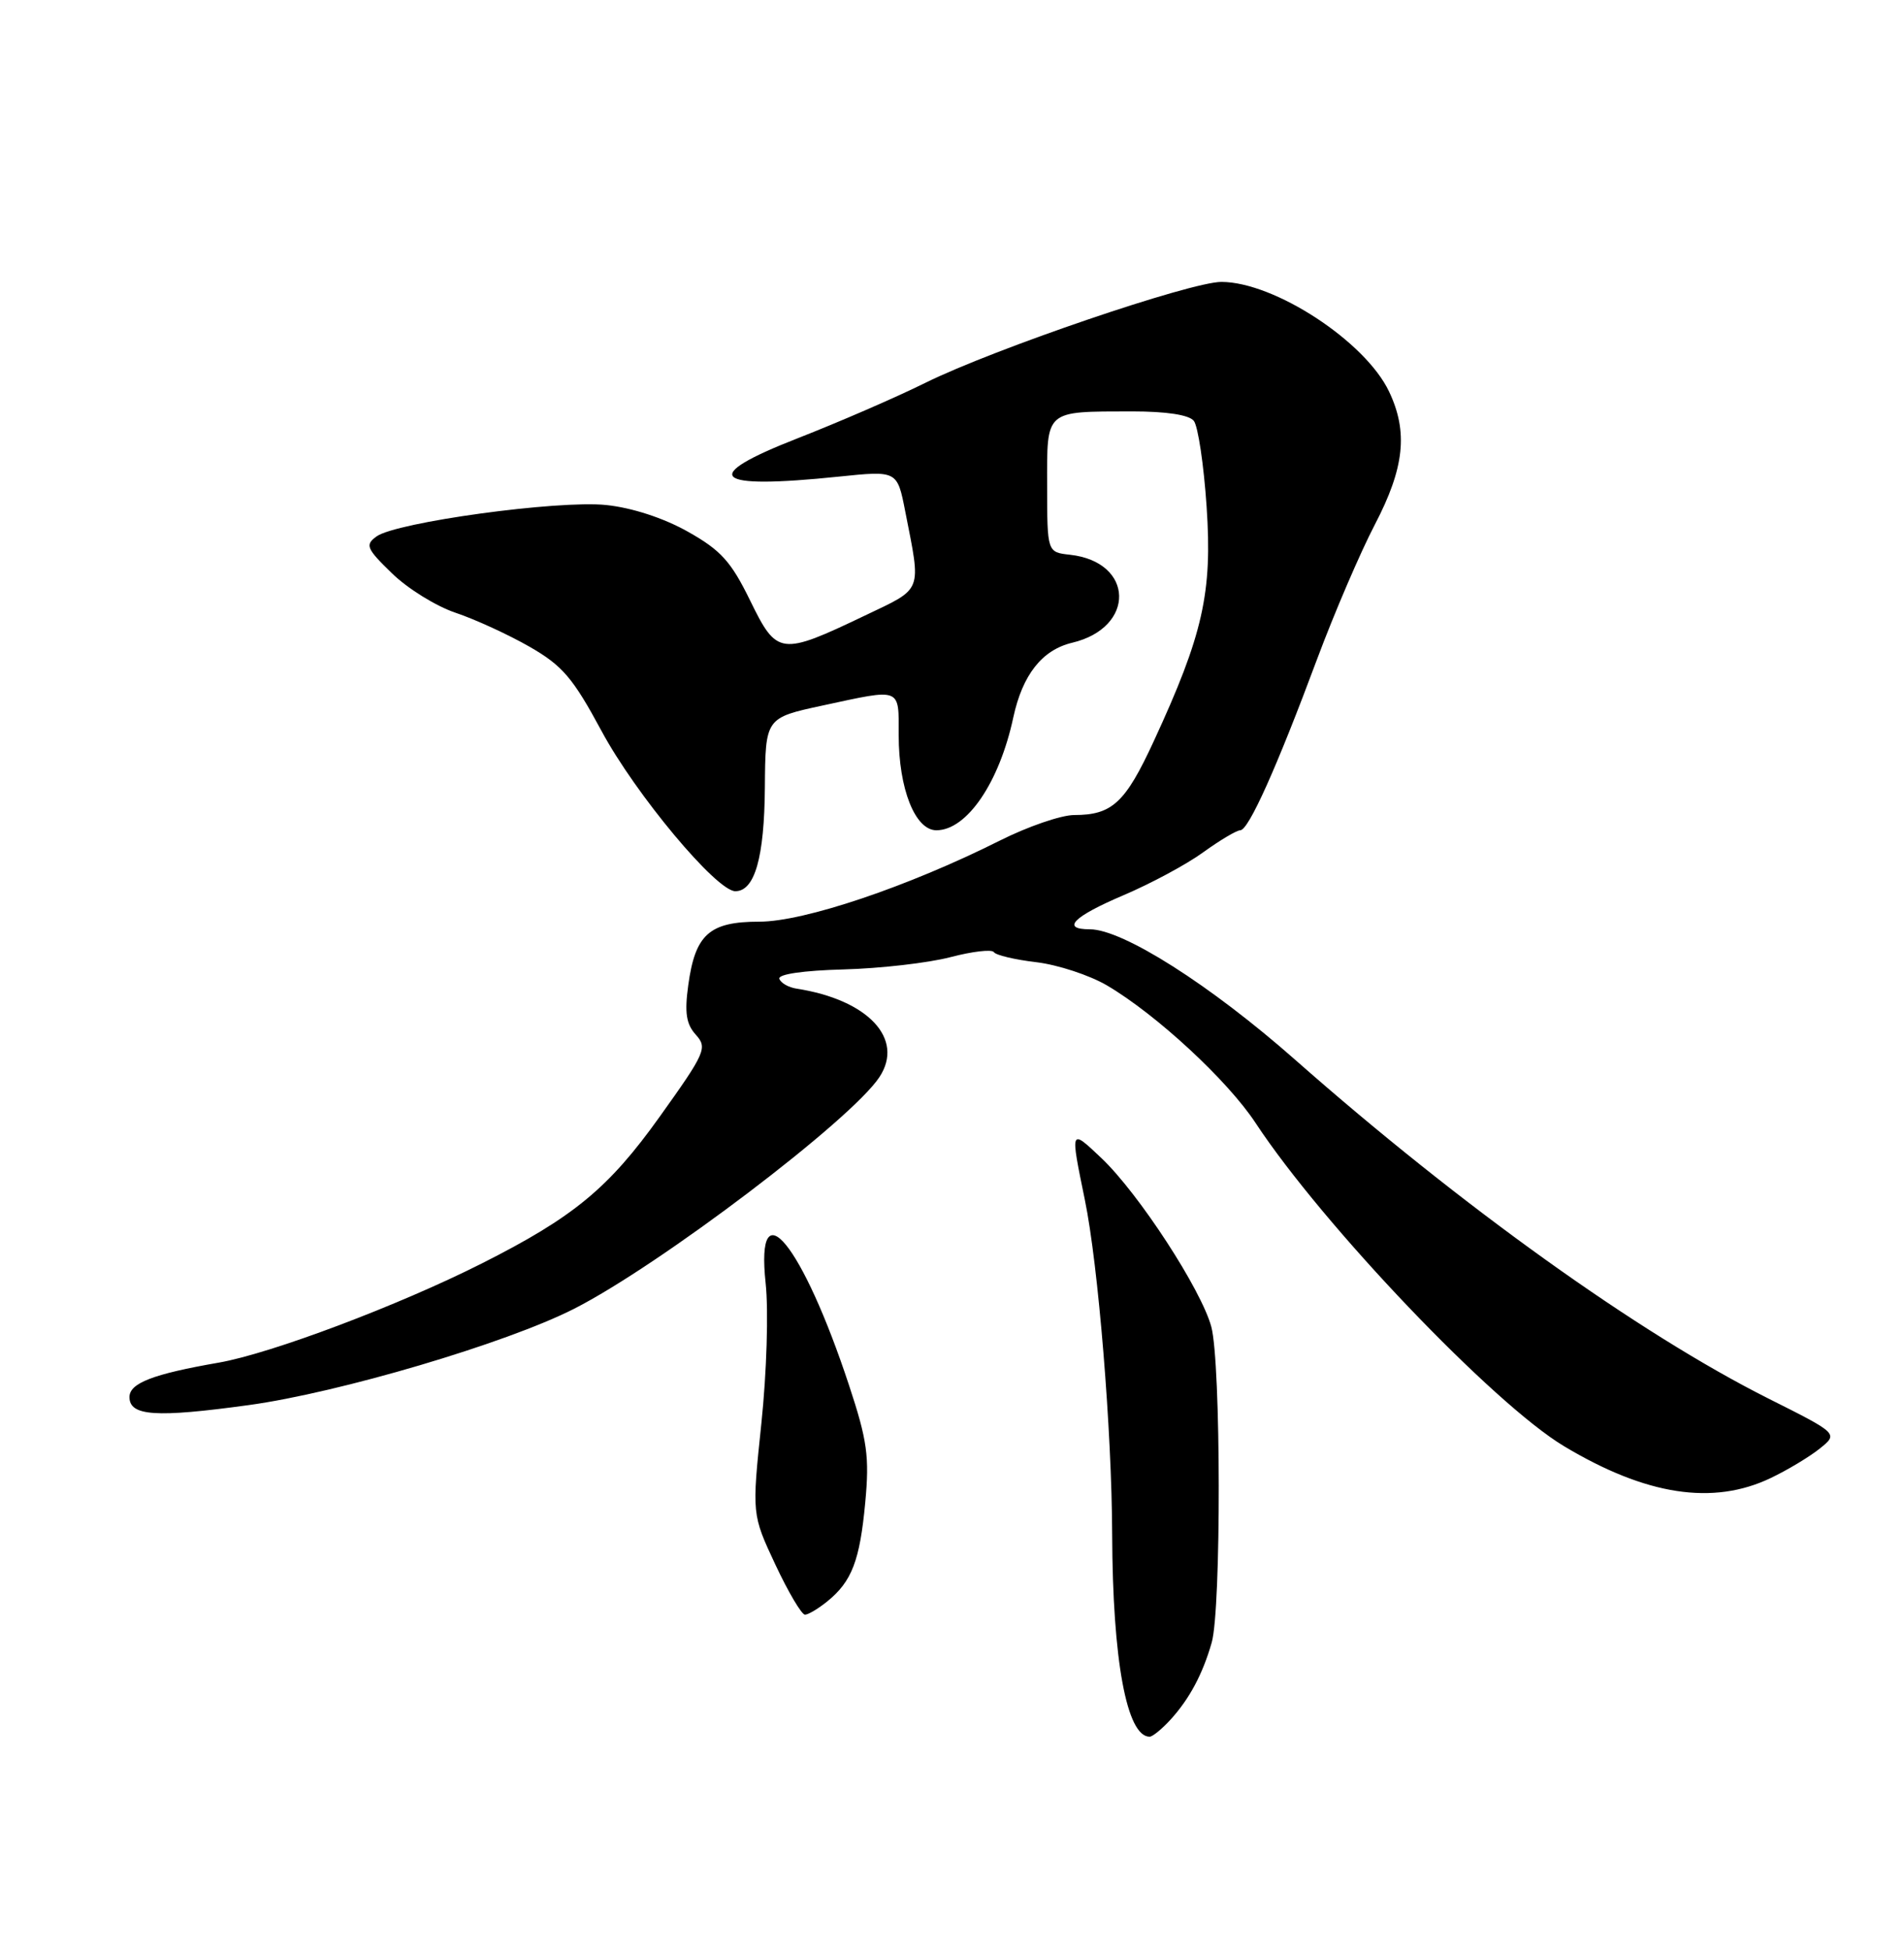 <?xml version="1.0" encoding="UTF-8" standalone="no"?>
<!DOCTYPE svg PUBLIC "-//W3C//DTD SVG 1.1//EN" "http://www.w3.org/Graphics/SVG/1.1/DTD/svg11.dtd" >
<svg xmlns="http://www.w3.org/2000/svg" xmlns:xlink="http://www.w3.org/1999/xlink" version="1.1" viewBox="0 0 250 256">
 <g >
 <path fill="currentColor"
d=" M 153.70 225.75 C 156.18 223.03 157.92 219.77 159.10 215.64 C 160.36 211.25 160.32 178.91 159.05 174.19 C 157.74 169.31 149.52 156.69 144.63 152.05 C 140.49 148.13 140.51 148.09 142.44 157.50 C 144.21 166.07 145.99 187.90 146.03 201.45 C 146.09 217.97 147.94 228.00 150.95 228.00 C 151.33 228.00 152.57 226.99 153.70 225.75 Z  M 108.63 210.23 C 111.85 207.62 112.90 204.88 113.61 197.24 C 114.17 191.25 113.88 189.12 111.49 181.89 C 105.37 163.34 99.17 155.73 100.53 168.46 C 100.92 172.07 100.67 180.18 99.97 186.86 C 98.72 198.81 98.72 198.81 101.81 205.41 C 103.51 209.03 105.26 211.99 105.70 211.98 C 106.14 211.97 107.46 211.18 108.63 210.23 Z  M 232.50 194.04 C 234.70 192.99 237.60 191.25 238.94 190.17 C 241.38 188.21 241.38 188.21 232.17 183.59 C 215.20 175.06 191.88 158.37 170.07 139.14 C 158.94 129.32 147.42 122.00 143.10 122.00 C 139.27 122.00 140.91 120.34 147.51 117.53 C 151.09 116.01 155.82 113.47 158.00 111.88 C 160.19 110.30 162.38 109.00 162.85 109.00 C 163.94 109.00 167.63 100.79 172.95 86.50 C 175.21 80.45 178.62 72.51 180.53 68.85 C 184.40 61.44 184.91 56.71 182.39 51.41 C 179.27 44.83 167.35 37.03 160.38 37.01 C 156.35 37.00 130.54 45.79 121.50 50.26 C 117.65 52.17 110.10 55.44 104.73 57.54 C 91.70 62.63 93.49 64.30 110.16 62.57 C 117.81 61.78 117.81 61.78 118.86 67.14 C 120.97 77.88 121.25 77.14 113.57 80.81 C 102.47 86.11 102.02 86.05 98.50 78.85 C 95.99 73.71 94.65 72.23 90.30 69.79 C 87.12 68.00 82.97 66.65 79.59 66.30 C 73.26 65.64 51.99 68.56 49.43 70.43 C 47.91 71.54 48.11 72.01 51.48 75.28 C 53.53 77.28 57.30 79.61 59.86 80.46 C 62.41 81.32 66.77 83.32 69.54 84.91 C 73.85 87.38 75.23 89.00 78.98 95.96 C 83.46 104.29 94.08 117.00 96.55 117.00 C 99.10 117.00 100.36 112.59 100.43 103.37 C 100.50 94.24 100.50 94.24 108.02 92.62 C 118.46 90.37 118.00 90.19 118.00 96.53 C 118.00 103.56 120.16 109.00 122.95 109.00 C 126.95 109.00 131.22 102.73 133.05 94.18 C 134.26 88.58 136.83 85.32 140.78 84.38 C 149.15 82.39 148.94 73.77 140.50 72.83 C 137.50 72.50 137.50 72.50 137.49 63.80 C 137.48 53.71 137.11 54.04 148.63 54.01 C 153.15 54.01 156.12 54.46 156.75 55.25 C 157.30 55.94 158.06 61.00 158.43 66.50 C 159.20 77.82 157.96 83.32 151.49 97.31 C 147.76 105.39 146.03 107.00 141.04 107.00 C 139.34 107.00 134.92 108.52 131.23 110.38 C 119.20 116.41 105.58 121.00 99.70 121.00 C 93.14 121.00 91.28 122.66 90.37 129.34 C 89.87 132.96 90.10 134.45 91.37 135.85 C 92.91 137.56 92.63 138.20 86.60 146.63 C 79.90 156.00 75.31 159.79 63.26 165.87 C 52.34 171.38 35.60 177.69 28.72 178.89 C 20.09 180.39 17.00 181.58 17.00 183.41 C 17.00 185.91 20.46 186.14 32.68 184.46 C 44.55 182.83 66.43 176.36 75.34 171.84 C 86.58 166.14 111.80 147.01 115.48 141.39 C 118.78 136.36 113.96 131.24 104.58 129.79 C 103.53 129.63 102.52 129.05 102.33 128.50 C 102.13 127.90 105.46 127.41 110.75 127.27 C 115.56 127.14 121.87 126.42 124.78 125.66 C 127.68 124.90 130.25 124.60 130.50 125.00 C 130.74 125.39 133.25 125.99 136.07 126.32 C 138.90 126.66 143.07 128.03 145.35 129.37 C 151.83 133.18 161.17 141.82 164.85 147.41 C 173.69 160.84 196.07 184.29 205.36 189.86 C 216.13 196.32 224.91 197.67 232.50 194.04 Z "/>
</g>
</svg>